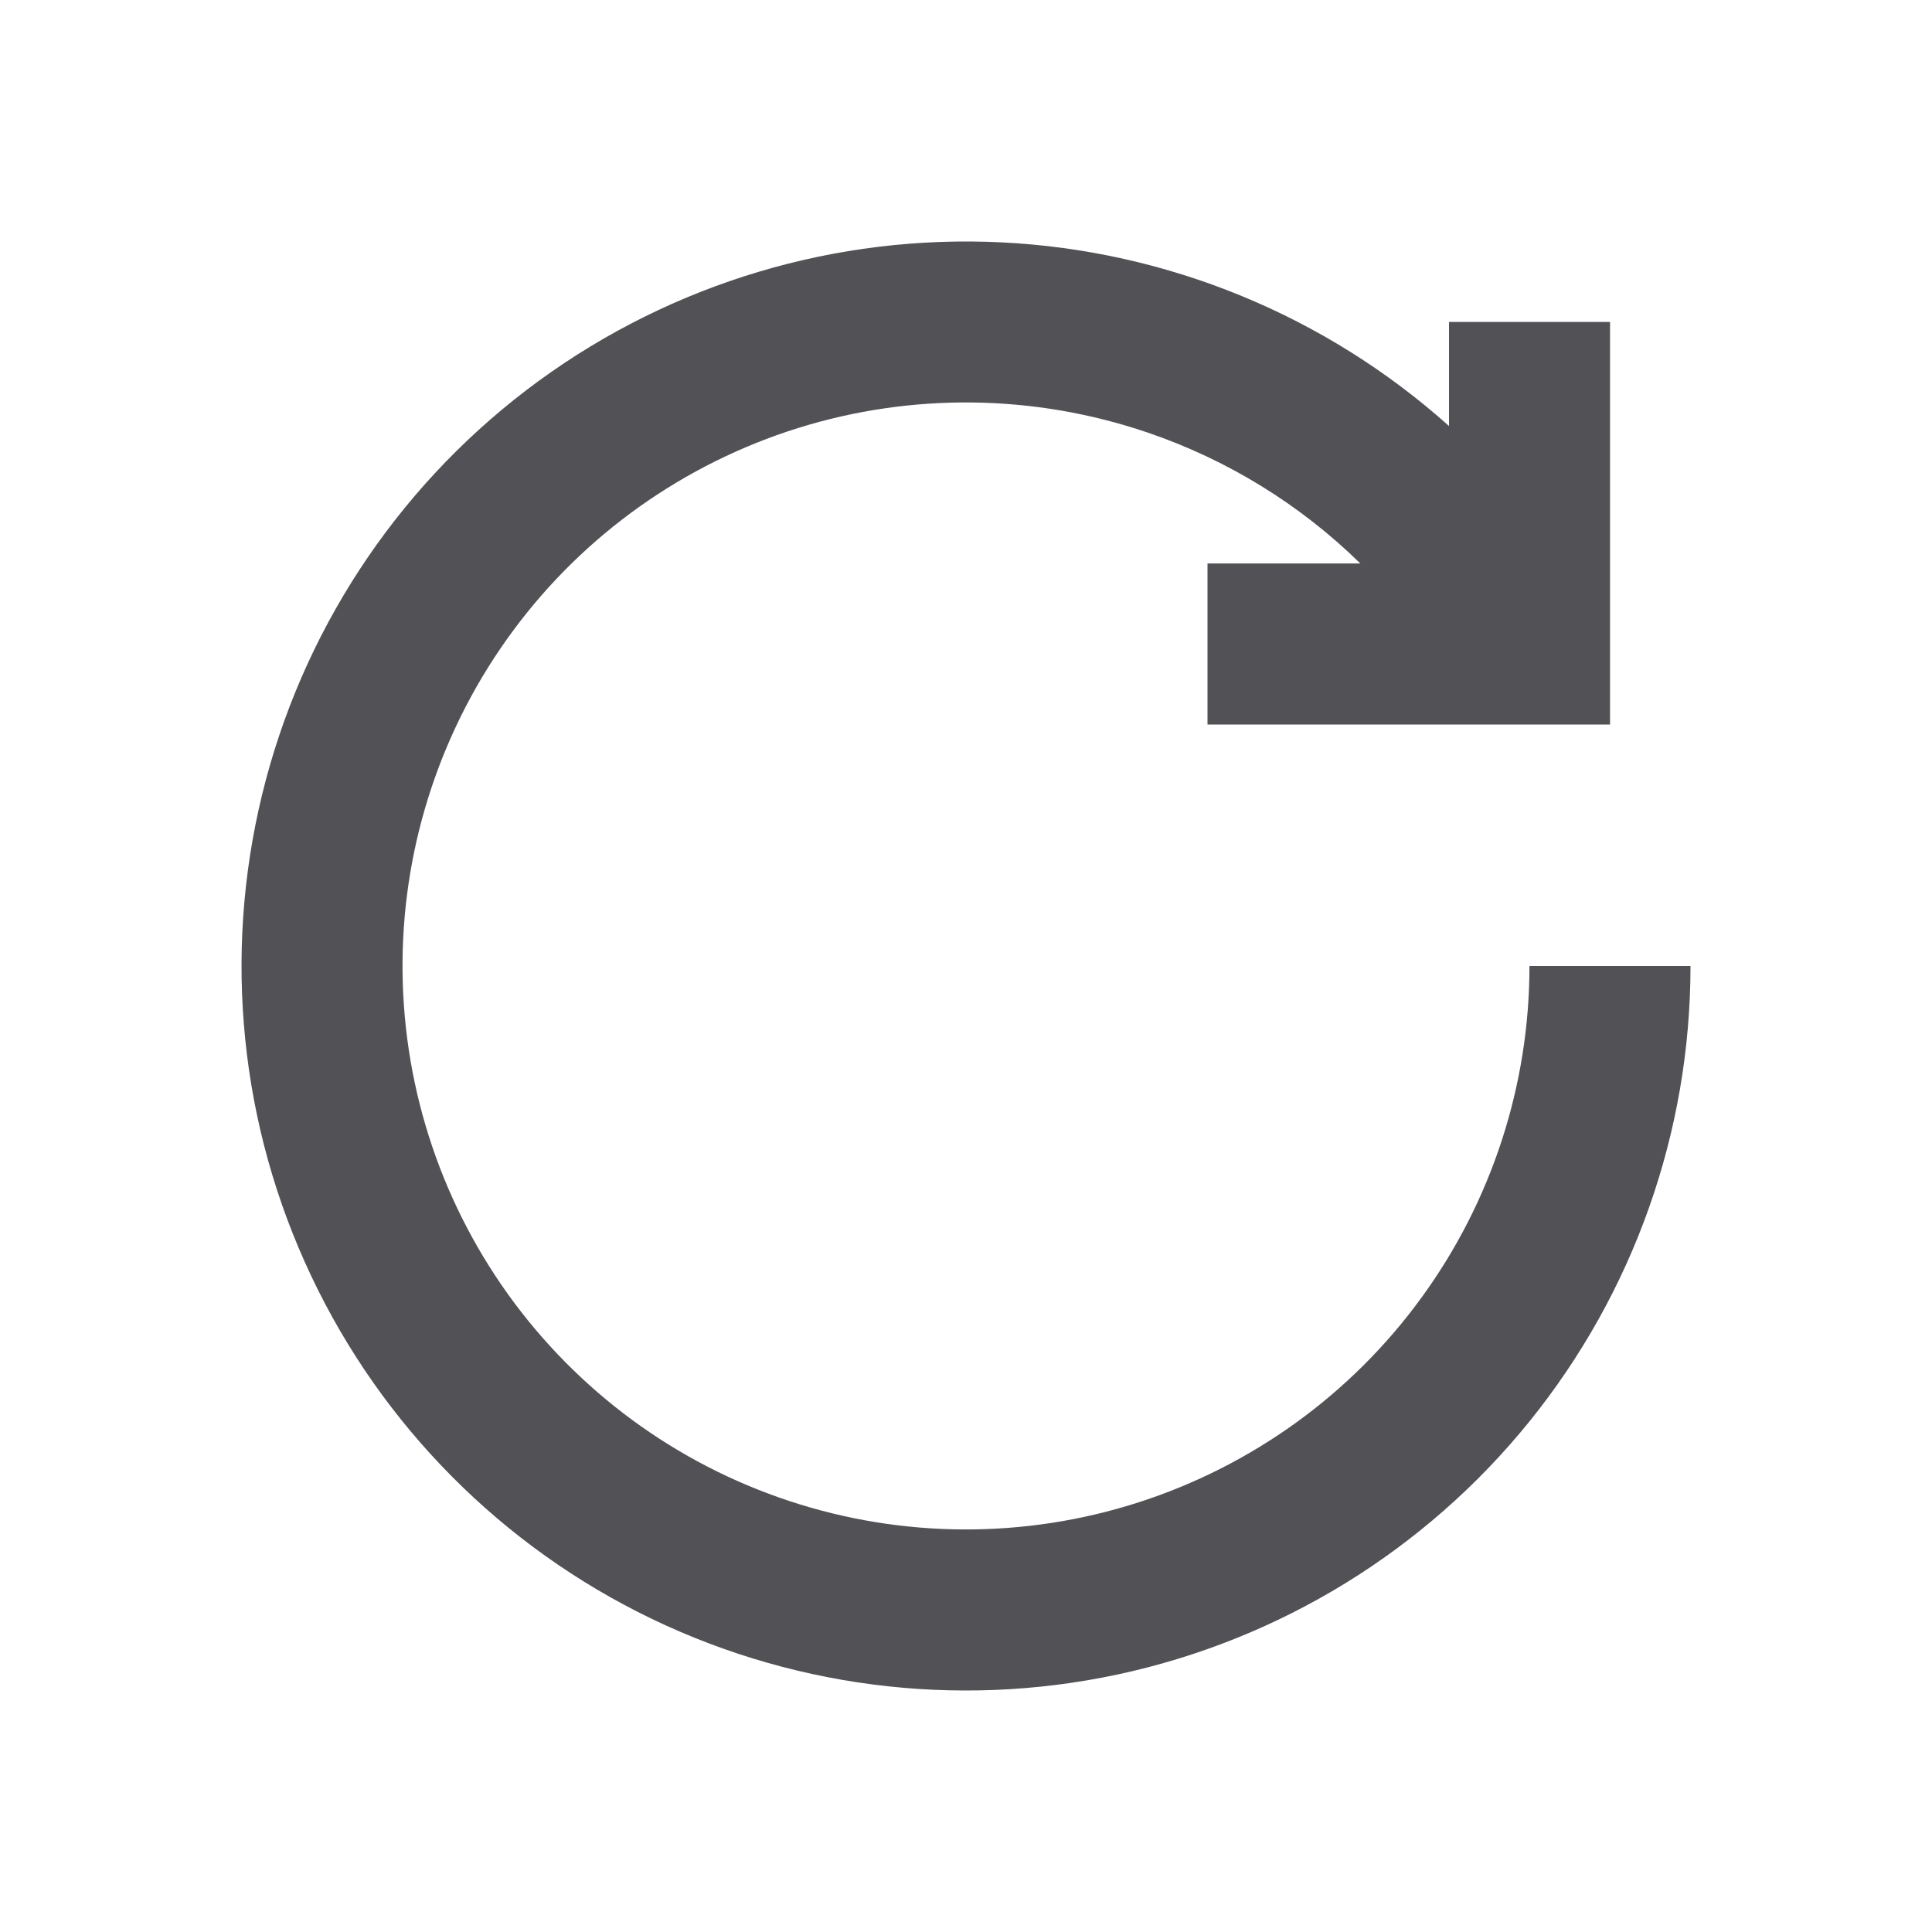 <svg width="20" height="20" viewBox="0 0 20 20" fill="none" xmlns="http://www.w3.org/2000/svg">
<path d="M11.875 4.476C10.705 4.079 9.44 4.063 8.261 4.431C7.082 4.8 6.05 5.532 5.315 6.524C4.579 7.517 4.177 8.717 4.167 9.952C4.157 11.187 4.539 12.393 5.258 13.397C5.978 14.401 6.997 15.151 8.17 15.538C9.343 15.926 10.608 15.931 11.784 15.553C12.96 15.175 13.986 14.434 14.713 13.436C15.441 12.438 15.833 11.235 15.833 10H17.5C17.5 11.717 16.911 13.382 15.831 14.717C14.751 16.052 13.245 16.976 11.566 17.335C9.886 17.693 8.135 17.465 6.603 16.687C5.072 15.909 3.855 14.63 3.154 13.062C2.452 11.494 2.311 9.734 2.752 8.074C3.193 6.414 4.19 4.956 5.577 3.943C6.963 2.931 8.656 2.424 10.371 2.509C12.086 2.594 13.72 3.265 15 4.41V3.333H16.667V7.5H12.5V5.833H14.082C13.458 5.221 12.703 4.757 11.875 4.476Z" fill="#525256"/>
</svg>
